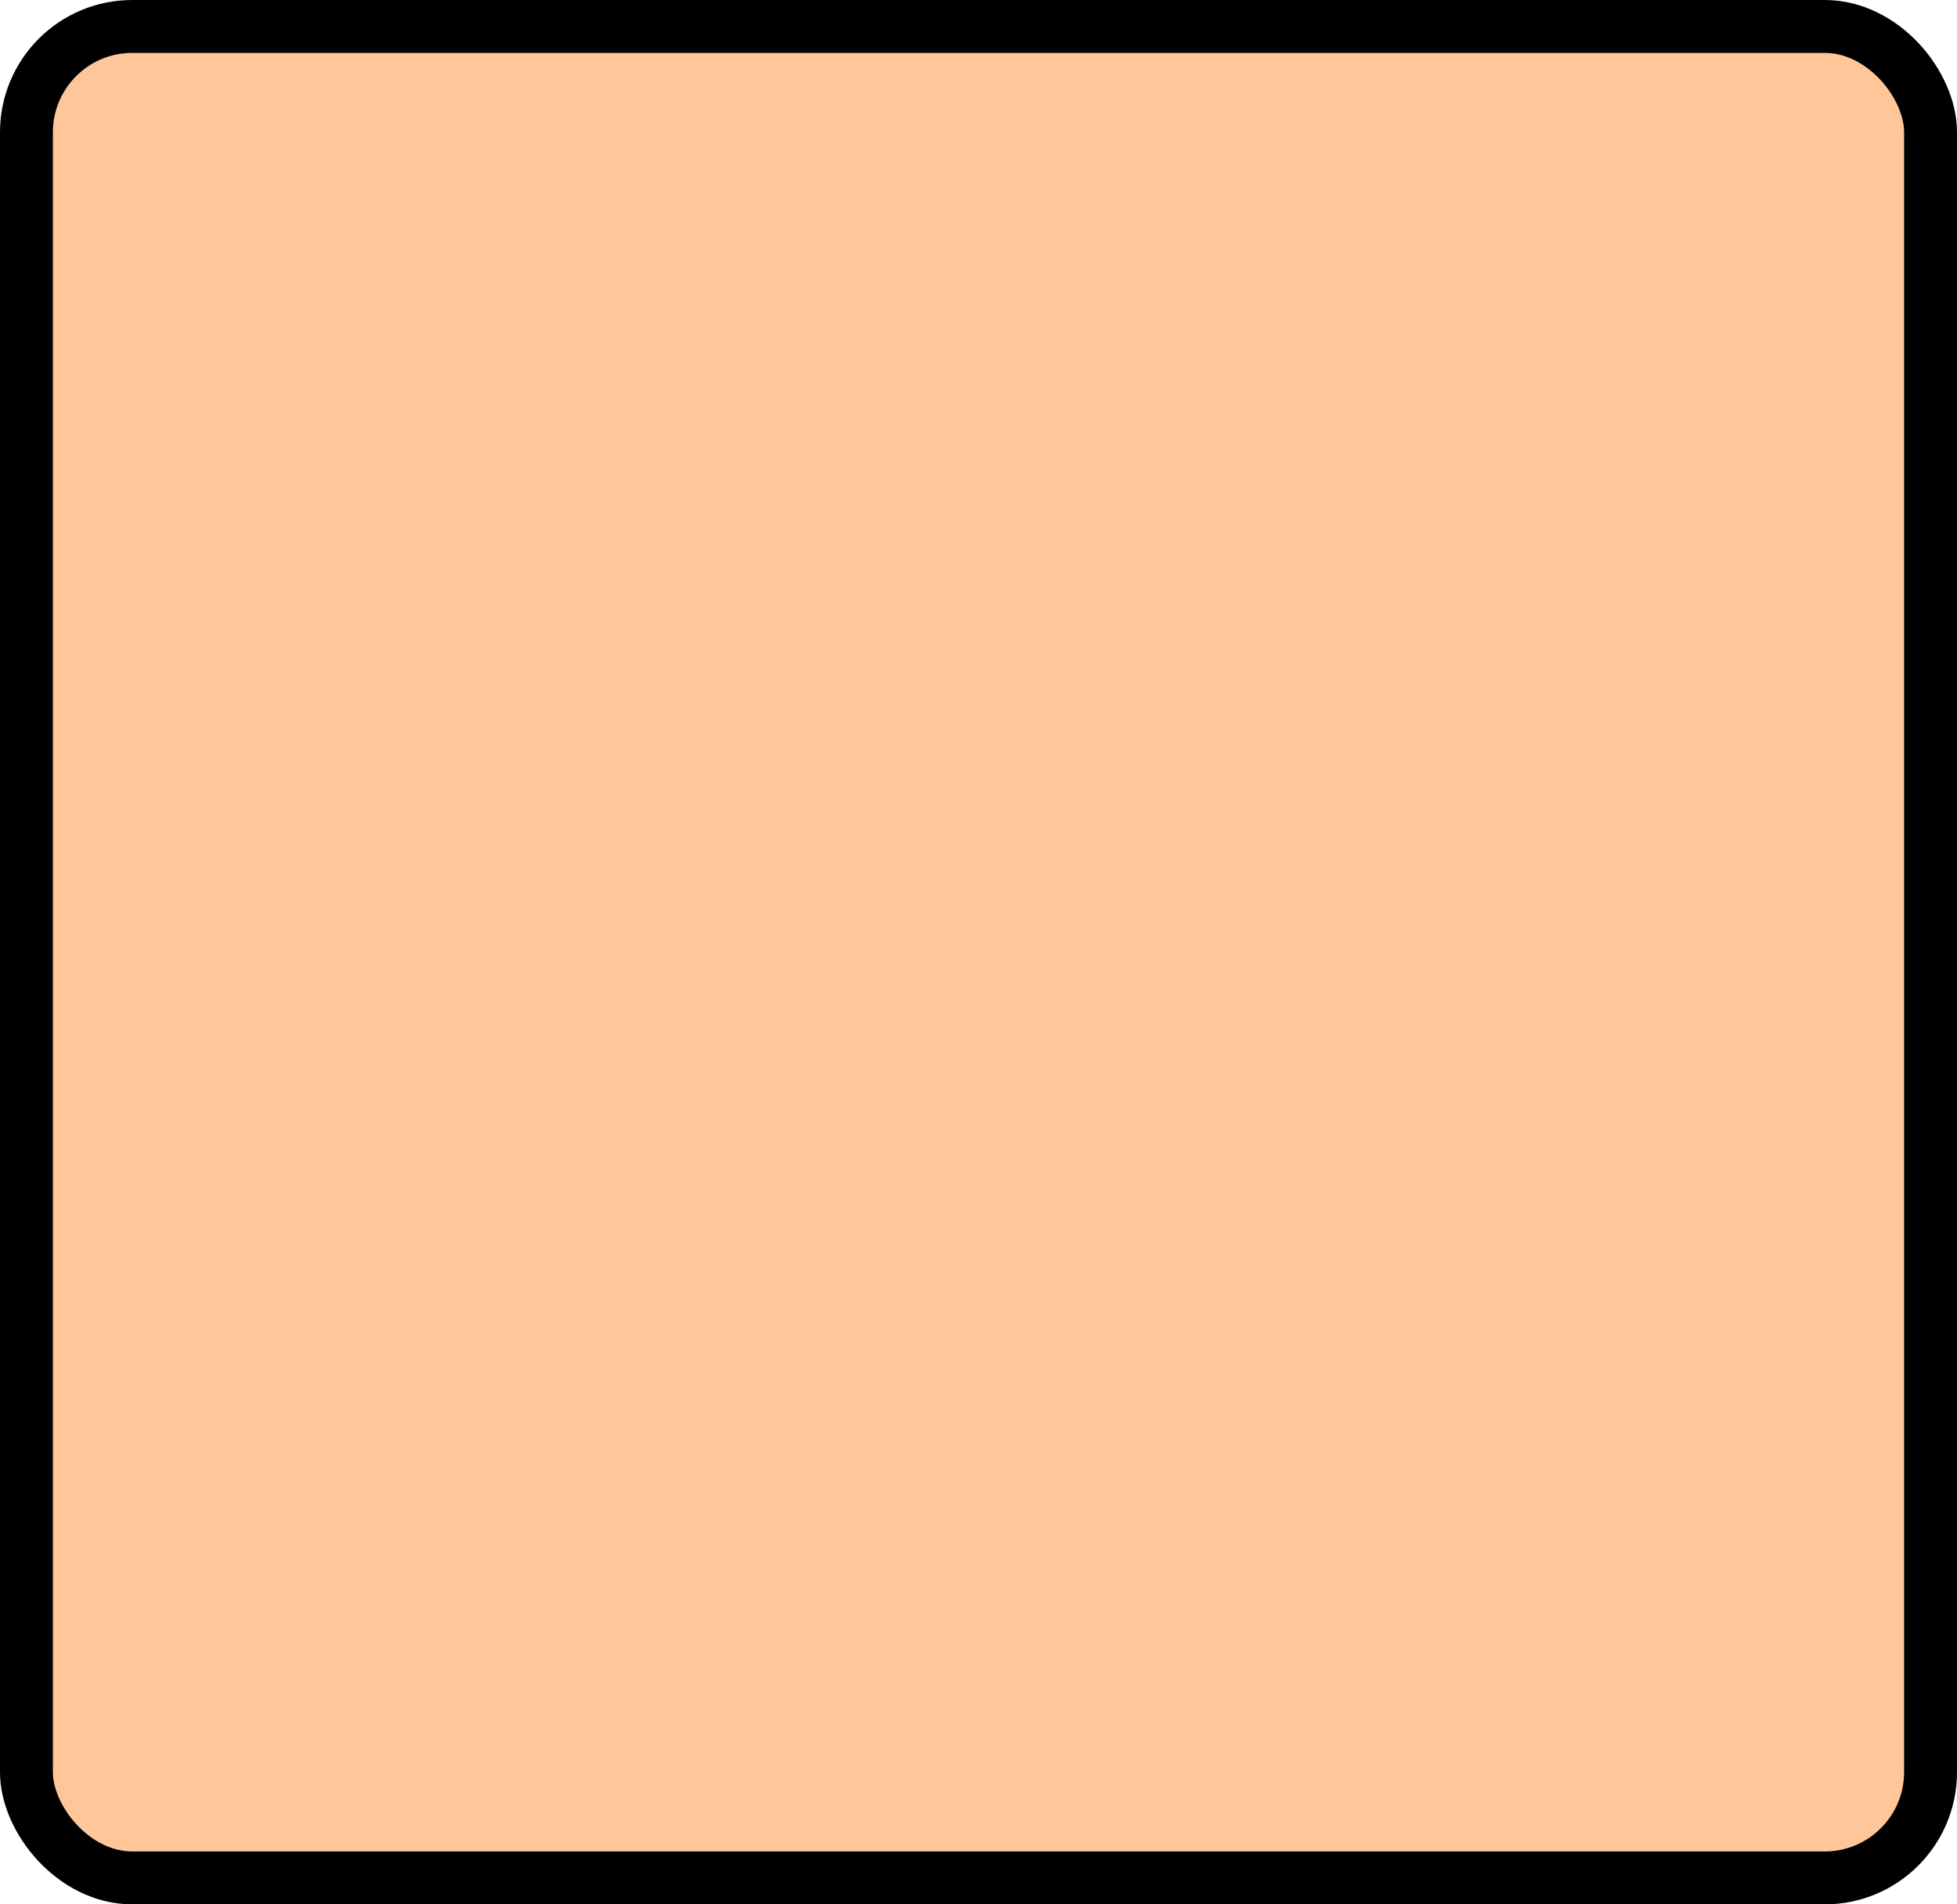 <?xml version='1.0' encoding='utf-8'?>
<svg xmlns="http://www.w3.org/2000/svg" width="100%" height="100%" viewBox="0 0 37 36">
  <rect x="0.5" y="0.5" width="36" height="35" rx="2" ry="2" id="shield" style="fill:#ffc799;stroke:#000000;stroke-width:1;"/>
</svg>
